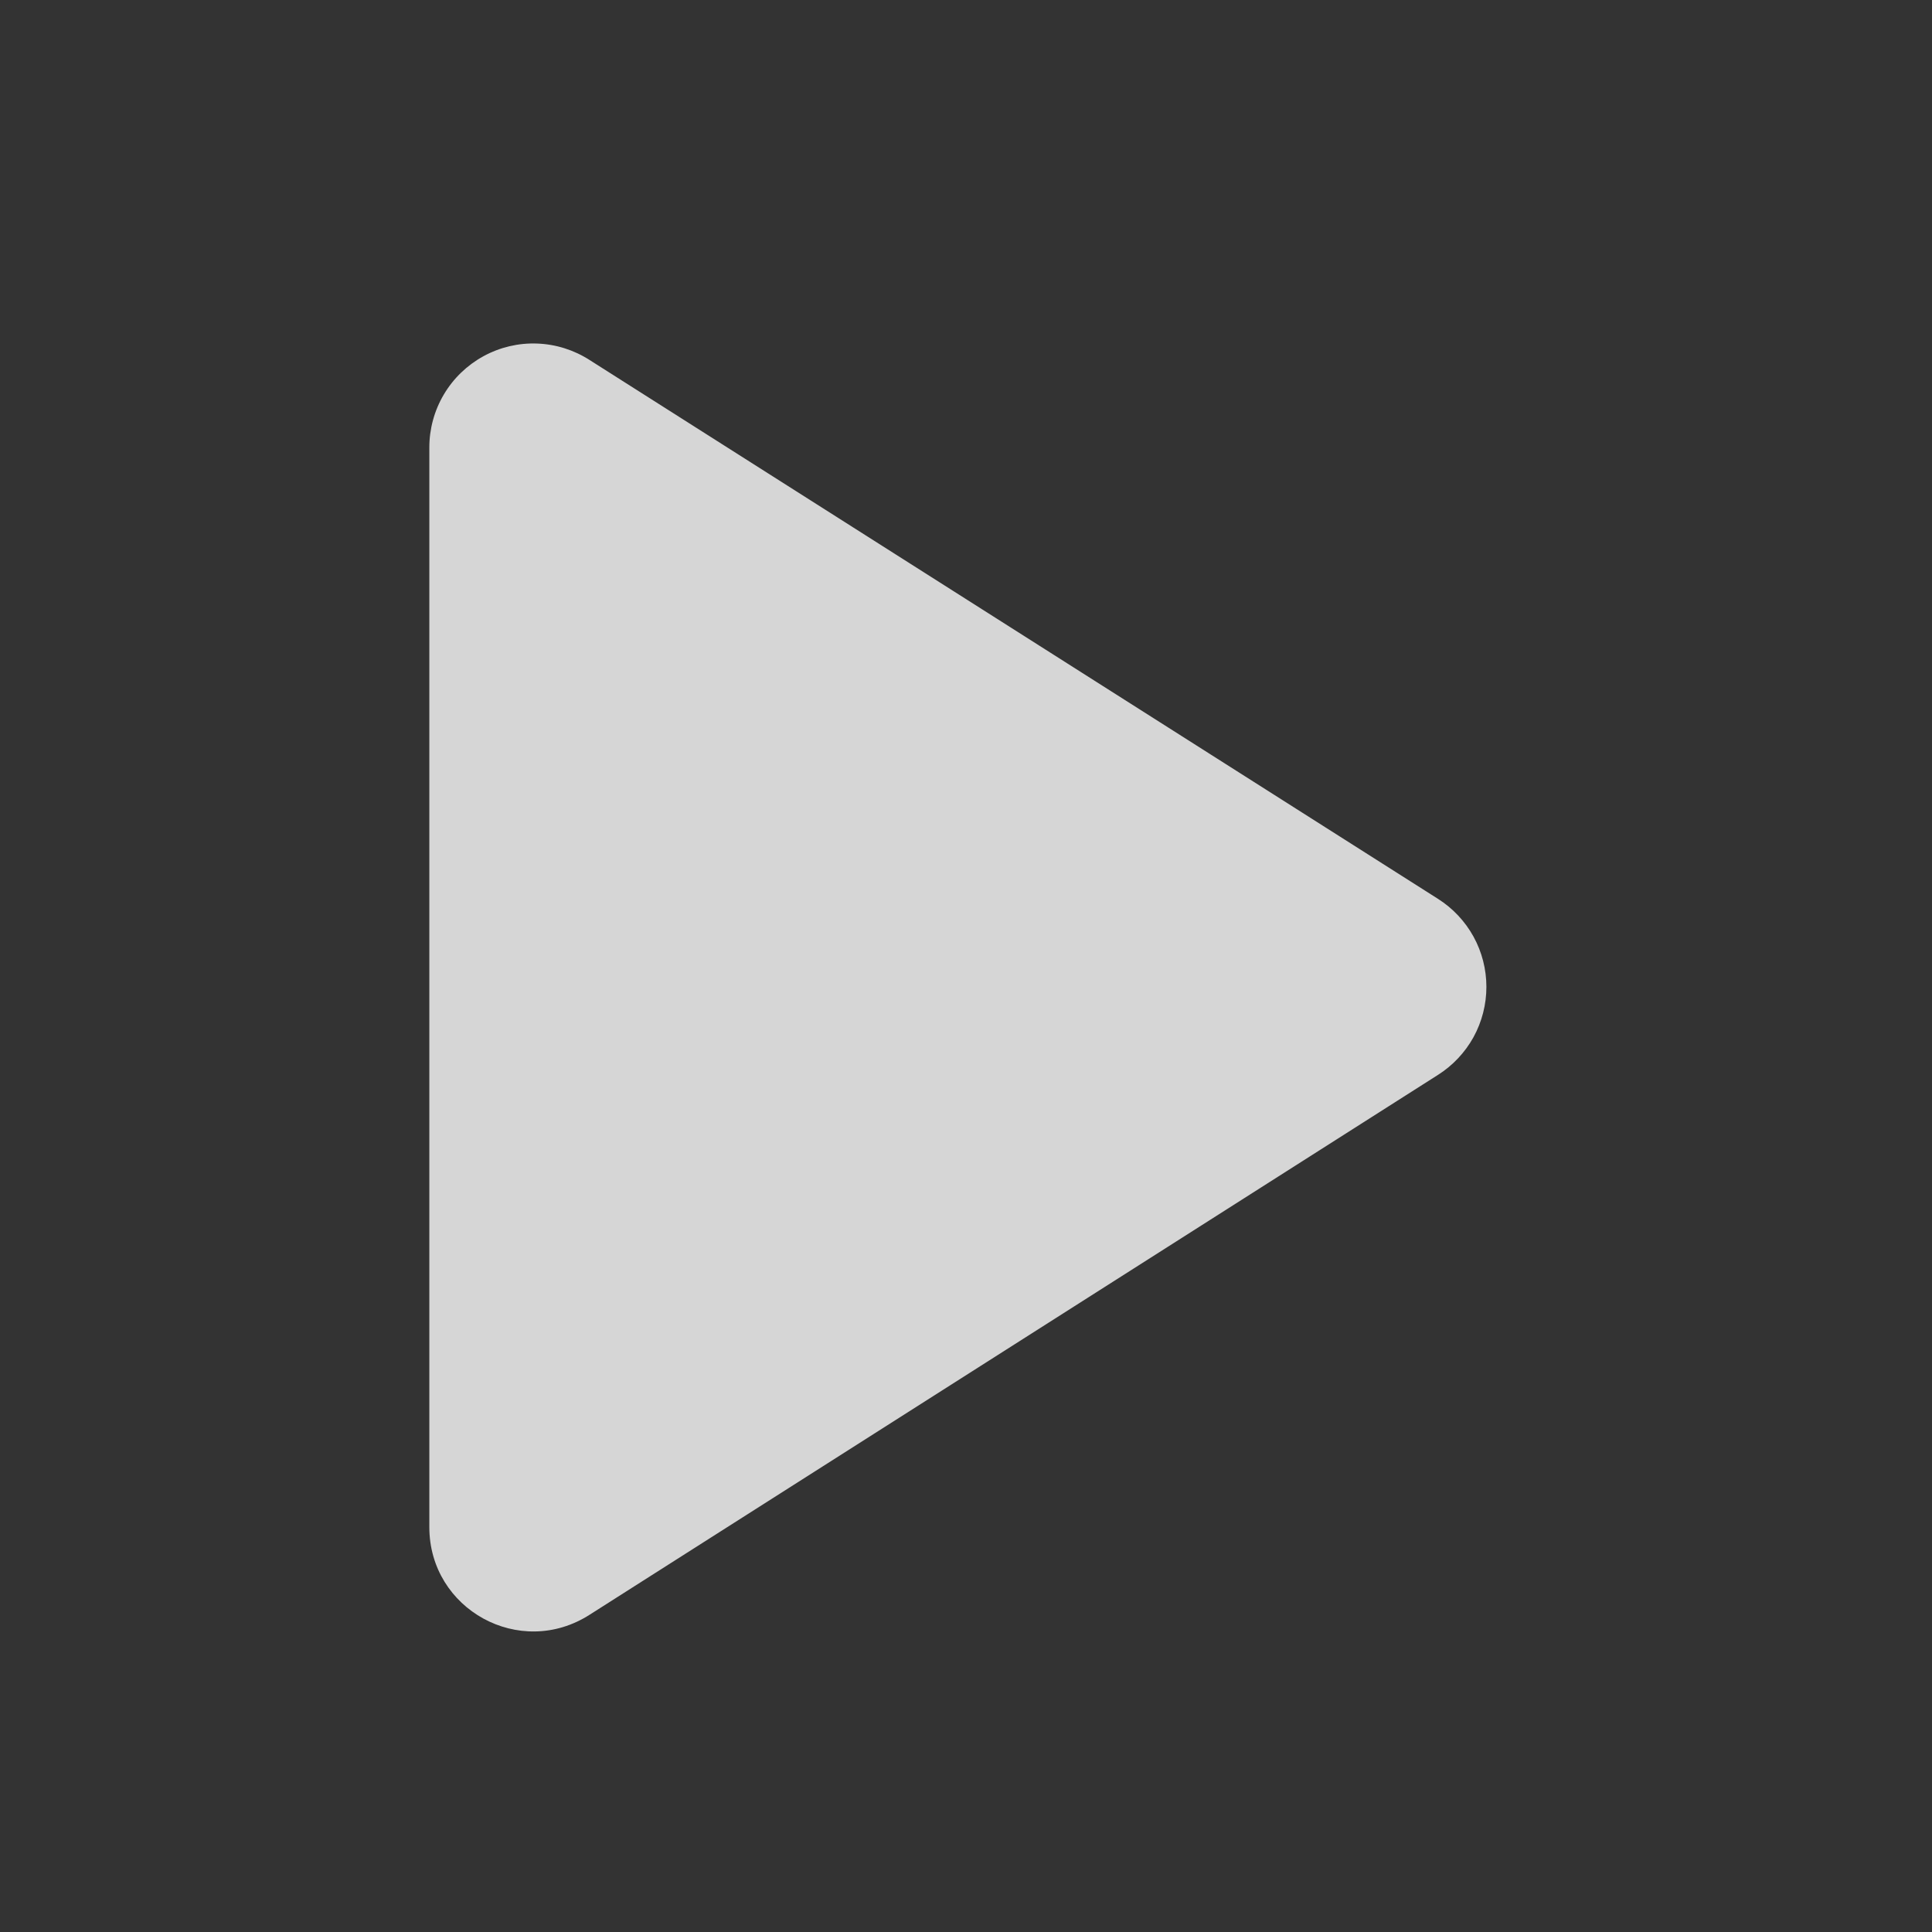 <svg width="45" height="45" viewBox="0 0 45 45" fill="none" xmlns="http://www.w3.org/2000/svg">
<rect x="0" y="0" width="45" height="45" fill="#333333" stroke="none"/>
<path d="M10 10.427V35.57C10 37.487 12.111 38.652 13.737 37.608L33.492 25.037C33.838 24.818 34.123 24.515 34.321 24.157C34.518 23.798 34.621 23.395 34.621 22.986C34.621 22.577 34.518 22.174 34.321 21.816C34.123 21.457 33.838 21.154 33.492 20.935L13.737 8.388C13.371 8.152 12.948 8.018 12.513 8.002C12.077 7.985 11.645 8.087 11.262 8.296C10.88 8.505 10.56 8.813 10.338 9.188C10.116 9.563 9.999 9.991 10 10.427Z" fill="white" fill-opacity="0.8"/>
</svg>
